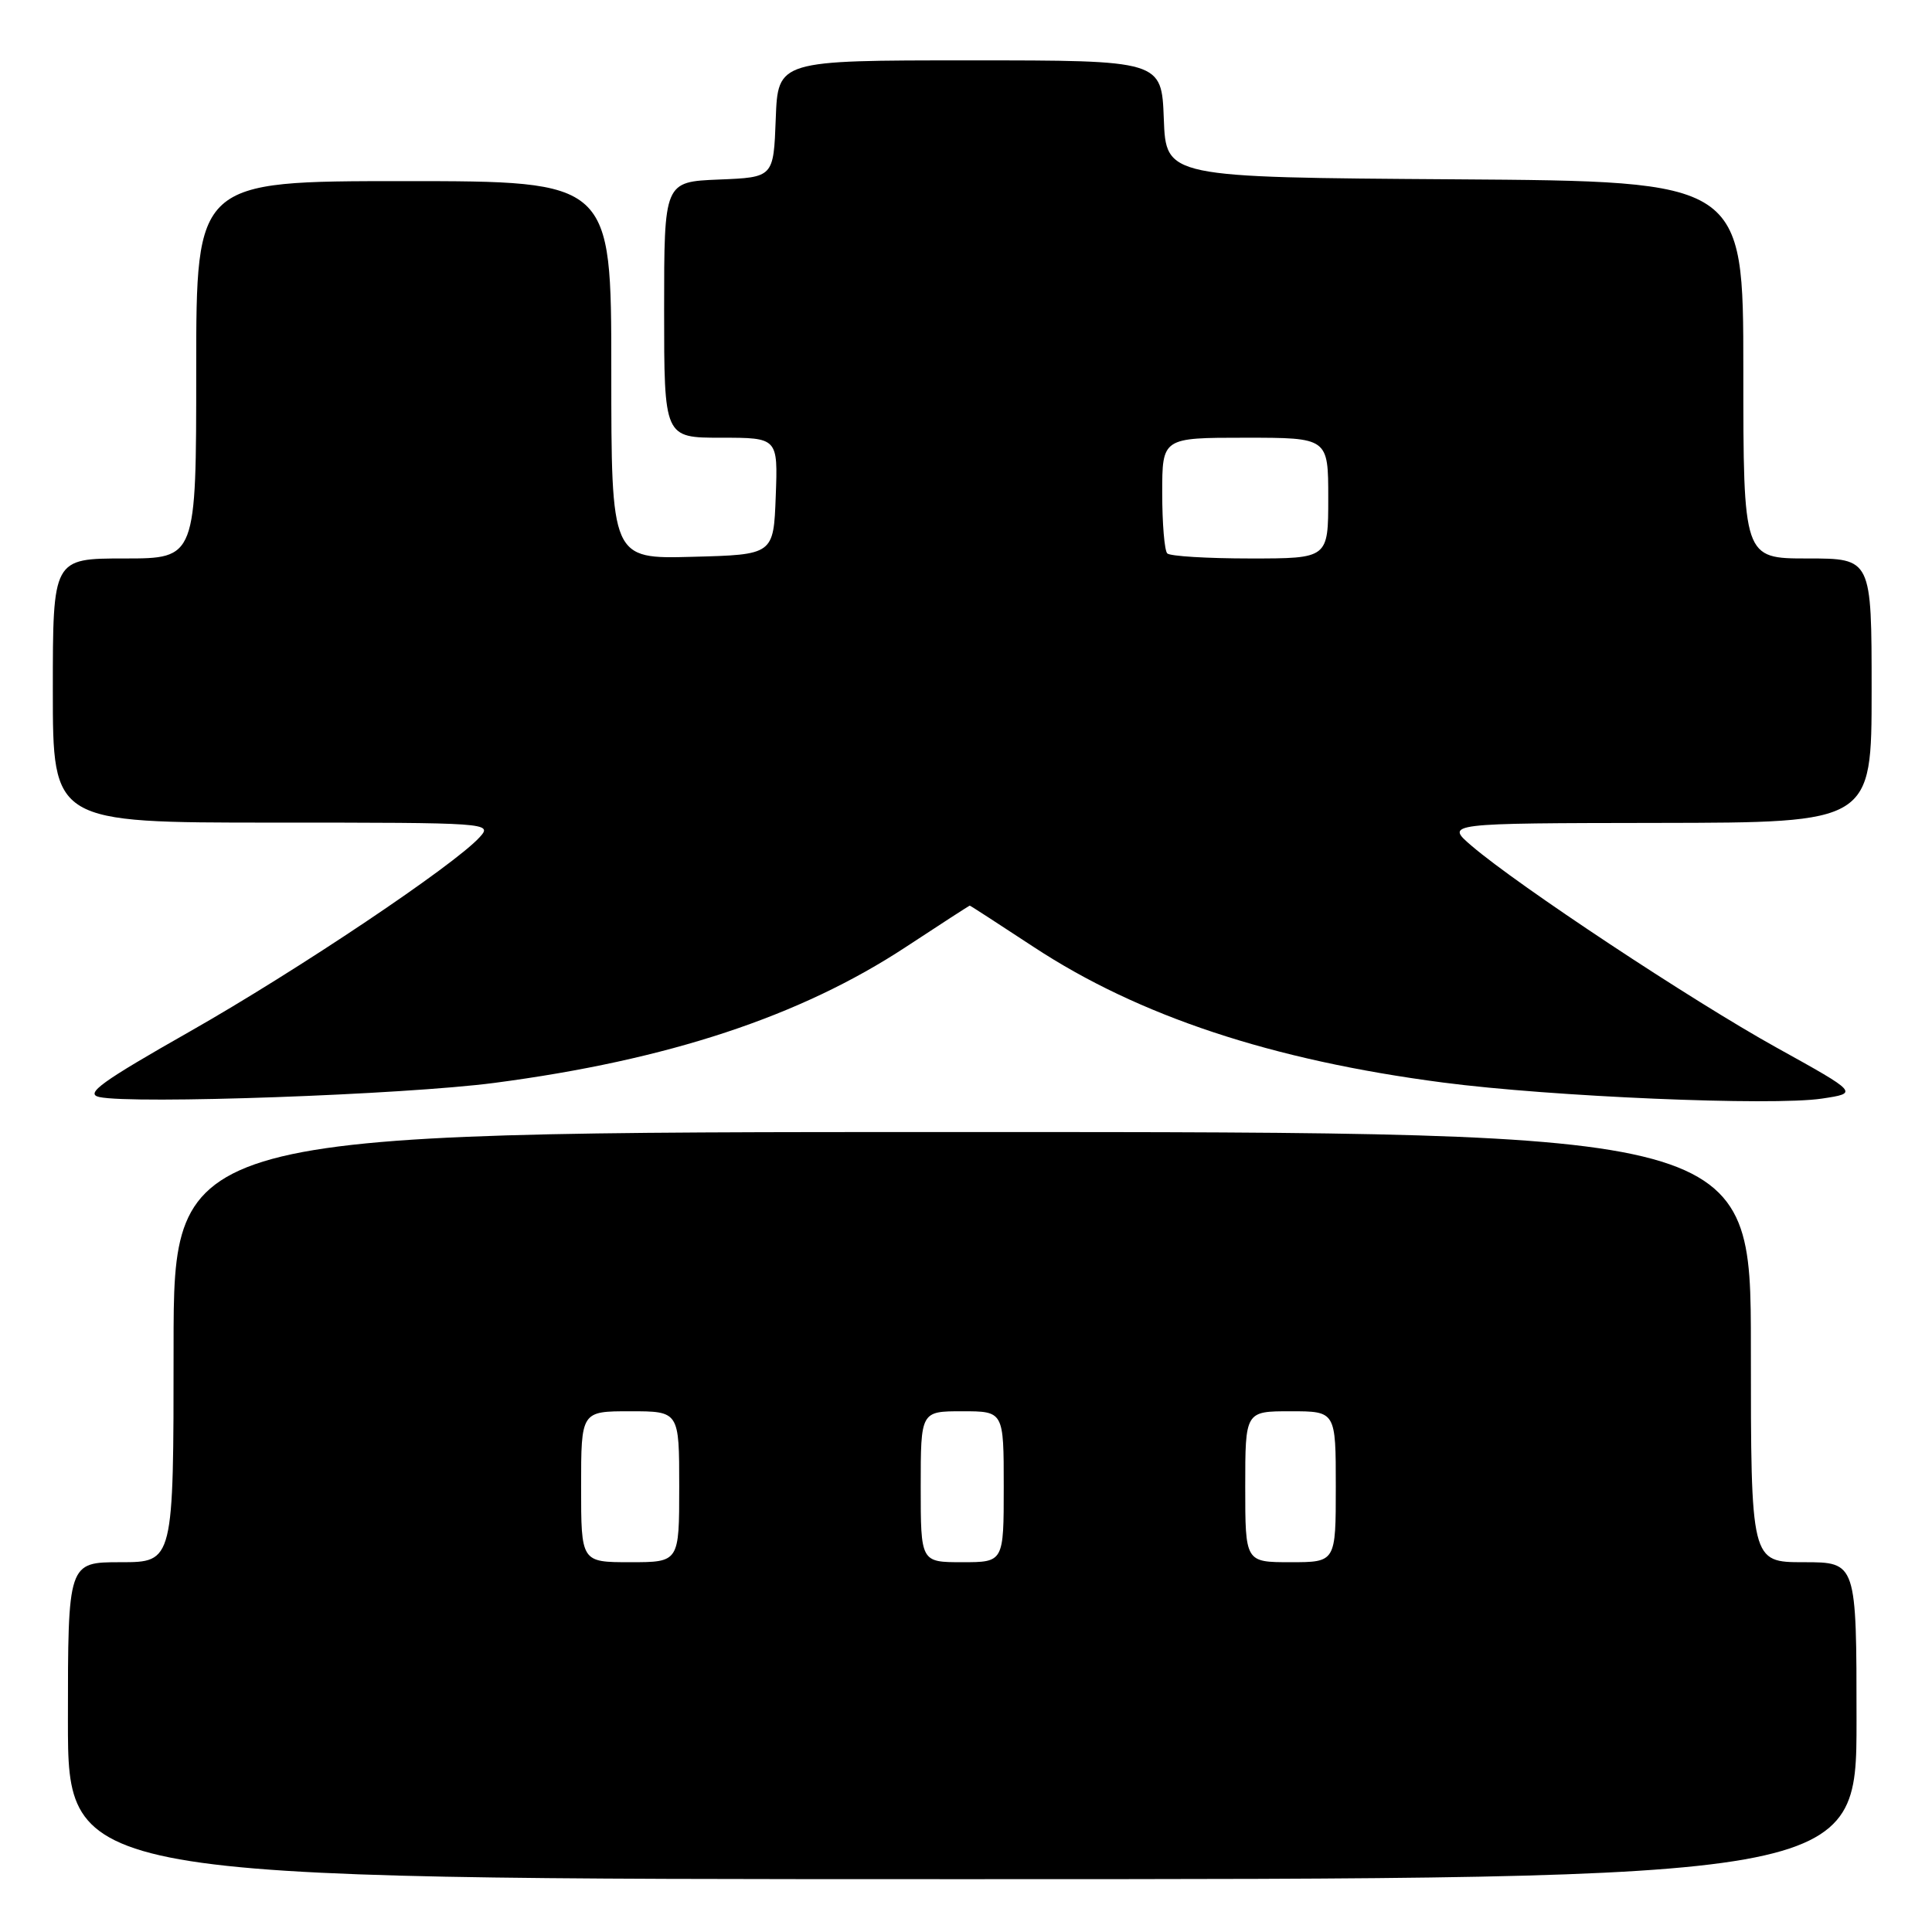 <?xml version="1.0" encoding="UTF-8" standalone="no"?>
<!DOCTYPE svg PUBLIC "-//W3C//DTD SVG 1.1//EN" "http://www.w3.org/Graphics/SVG/1.1/DTD/svg11.dtd" >
<svg xmlns="http://www.w3.org/2000/svg" xmlns:xlink="http://www.w3.org/1999/xlink" version="1.1" viewBox="0 0 256 256">
 <g >
 <path fill="currentColor"
d=" M 246.00 228.00 C 246.00 207.00 246.00 207.00 239.00 207.00 C 232.00 207.00 232.00 207.00 232.00 178.50 C 232.00 150.00 232.00 150.00 127.50 150.00 C 23.00 150.00 23.00 150.00 23.00 178.50 C 23.00 207.00 23.00 207.00 16.00 207.00 C 9.00 207.00 9.00 207.00 9.00 228.00 C 9.00 249.00 9.00 249.00 127.50 249.00 C 246.00 249.00 246.00 249.00 246.00 228.00 Z  M 65.50 143.49 C 88.52 140.47 106.04 134.68 120.03 125.48 C 124.61 122.47 128.42 120.00 128.50 120.00 C 128.58 120.00 132.39 122.47 136.97 125.48 C 150.90 134.64 168.52 140.48 191.19 143.44 C 205.54 145.32 234.81 146.56 241.41 145.57 C 246.27 144.84 246.27 144.84 235.38 138.80 C 224.17 132.58 201.18 117.37 195.00 112.08 C 191.50 109.08 191.50 109.08 219.75 109.04 C 248.00 109.00 248.00 109.00 248.00 91.50 C 248.00 74.00 248.00 74.00 239.50 74.00 C 231.00 74.00 231.00 74.00 231.00 49.01 C 231.00 24.02 231.00 24.02 192.75 23.76 C 154.50 23.50 154.50 23.50 154.21 15.75 C 153.92 8.00 153.92 8.00 128.50 8.00 C 103.08 8.00 103.08 8.00 102.79 15.75 C 102.50 23.50 102.50 23.50 95.25 23.79 C 88.00 24.09 88.00 24.09 88.00 41.04 C 88.00 58.00 88.00 58.00 95.54 58.00 C 103.08 58.00 103.08 58.00 102.79 65.75 C 102.50 73.50 102.50 73.50 91.75 73.78 C 81.00 74.07 81.00 74.07 81.00 49.03 C 81.00 24.00 81.00 24.00 53.50 24.00 C 26.00 24.00 26.00 24.00 26.00 49.00 C 26.00 74.00 26.00 74.00 16.50 74.00 C 7.00 74.00 7.00 74.00 7.00 91.50 C 7.00 109.00 7.00 109.00 36.15 109.00 C 64.90 109.00 65.29 109.03 63.56 110.93 C 60.20 114.64 39.43 128.57 25.17 136.67 C 13.43 143.34 11.22 144.93 13.15 145.36 C 17.59 146.34 53.51 145.06 65.50 143.49 Z  M 77.00 197.00 C 77.00 187.00 77.00 187.00 83.50 187.00 C 90.00 187.00 90.00 187.00 90.00 197.00 C 90.00 207.00 90.00 207.00 83.50 207.00 C 77.00 207.00 77.00 207.00 77.00 197.00 Z  M 122.00 197.00 C 122.00 187.00 122.00 187.00 127.50 187.00 C 133.00 187.00 133.00 187.00 133.00 197.00 C 133.00 207.00 133.00 207.00 127.50 207.00 C 122.00 207.00 122.00 207.00 122.00 197.00 Z  M 165.00 197.00 C 165.00 187.00 165.00 187.00 171.00 187.00 C 177.00 187.00 177.00 187.00 177.00 197.00 C 177.00 207.00 177.00 207.00 171.00 207.00 C 165.00 207.00 165.00 207.00 165.00 197.00 Z  M 154.67 73.33 C 154.30 72.97 154.00 69.37 154.00 65.33 C 154.00 58.00 154.00 58.00 165.00 58.00 C 176.00 58.00 176.00 58.00 176.00 66.00 C 176.00 74.00 176.00 74.00 165.67 74.00 C 159.98 74.00 155.03 73.70 154.67 73.33 Z "/>
</g>
</svg>